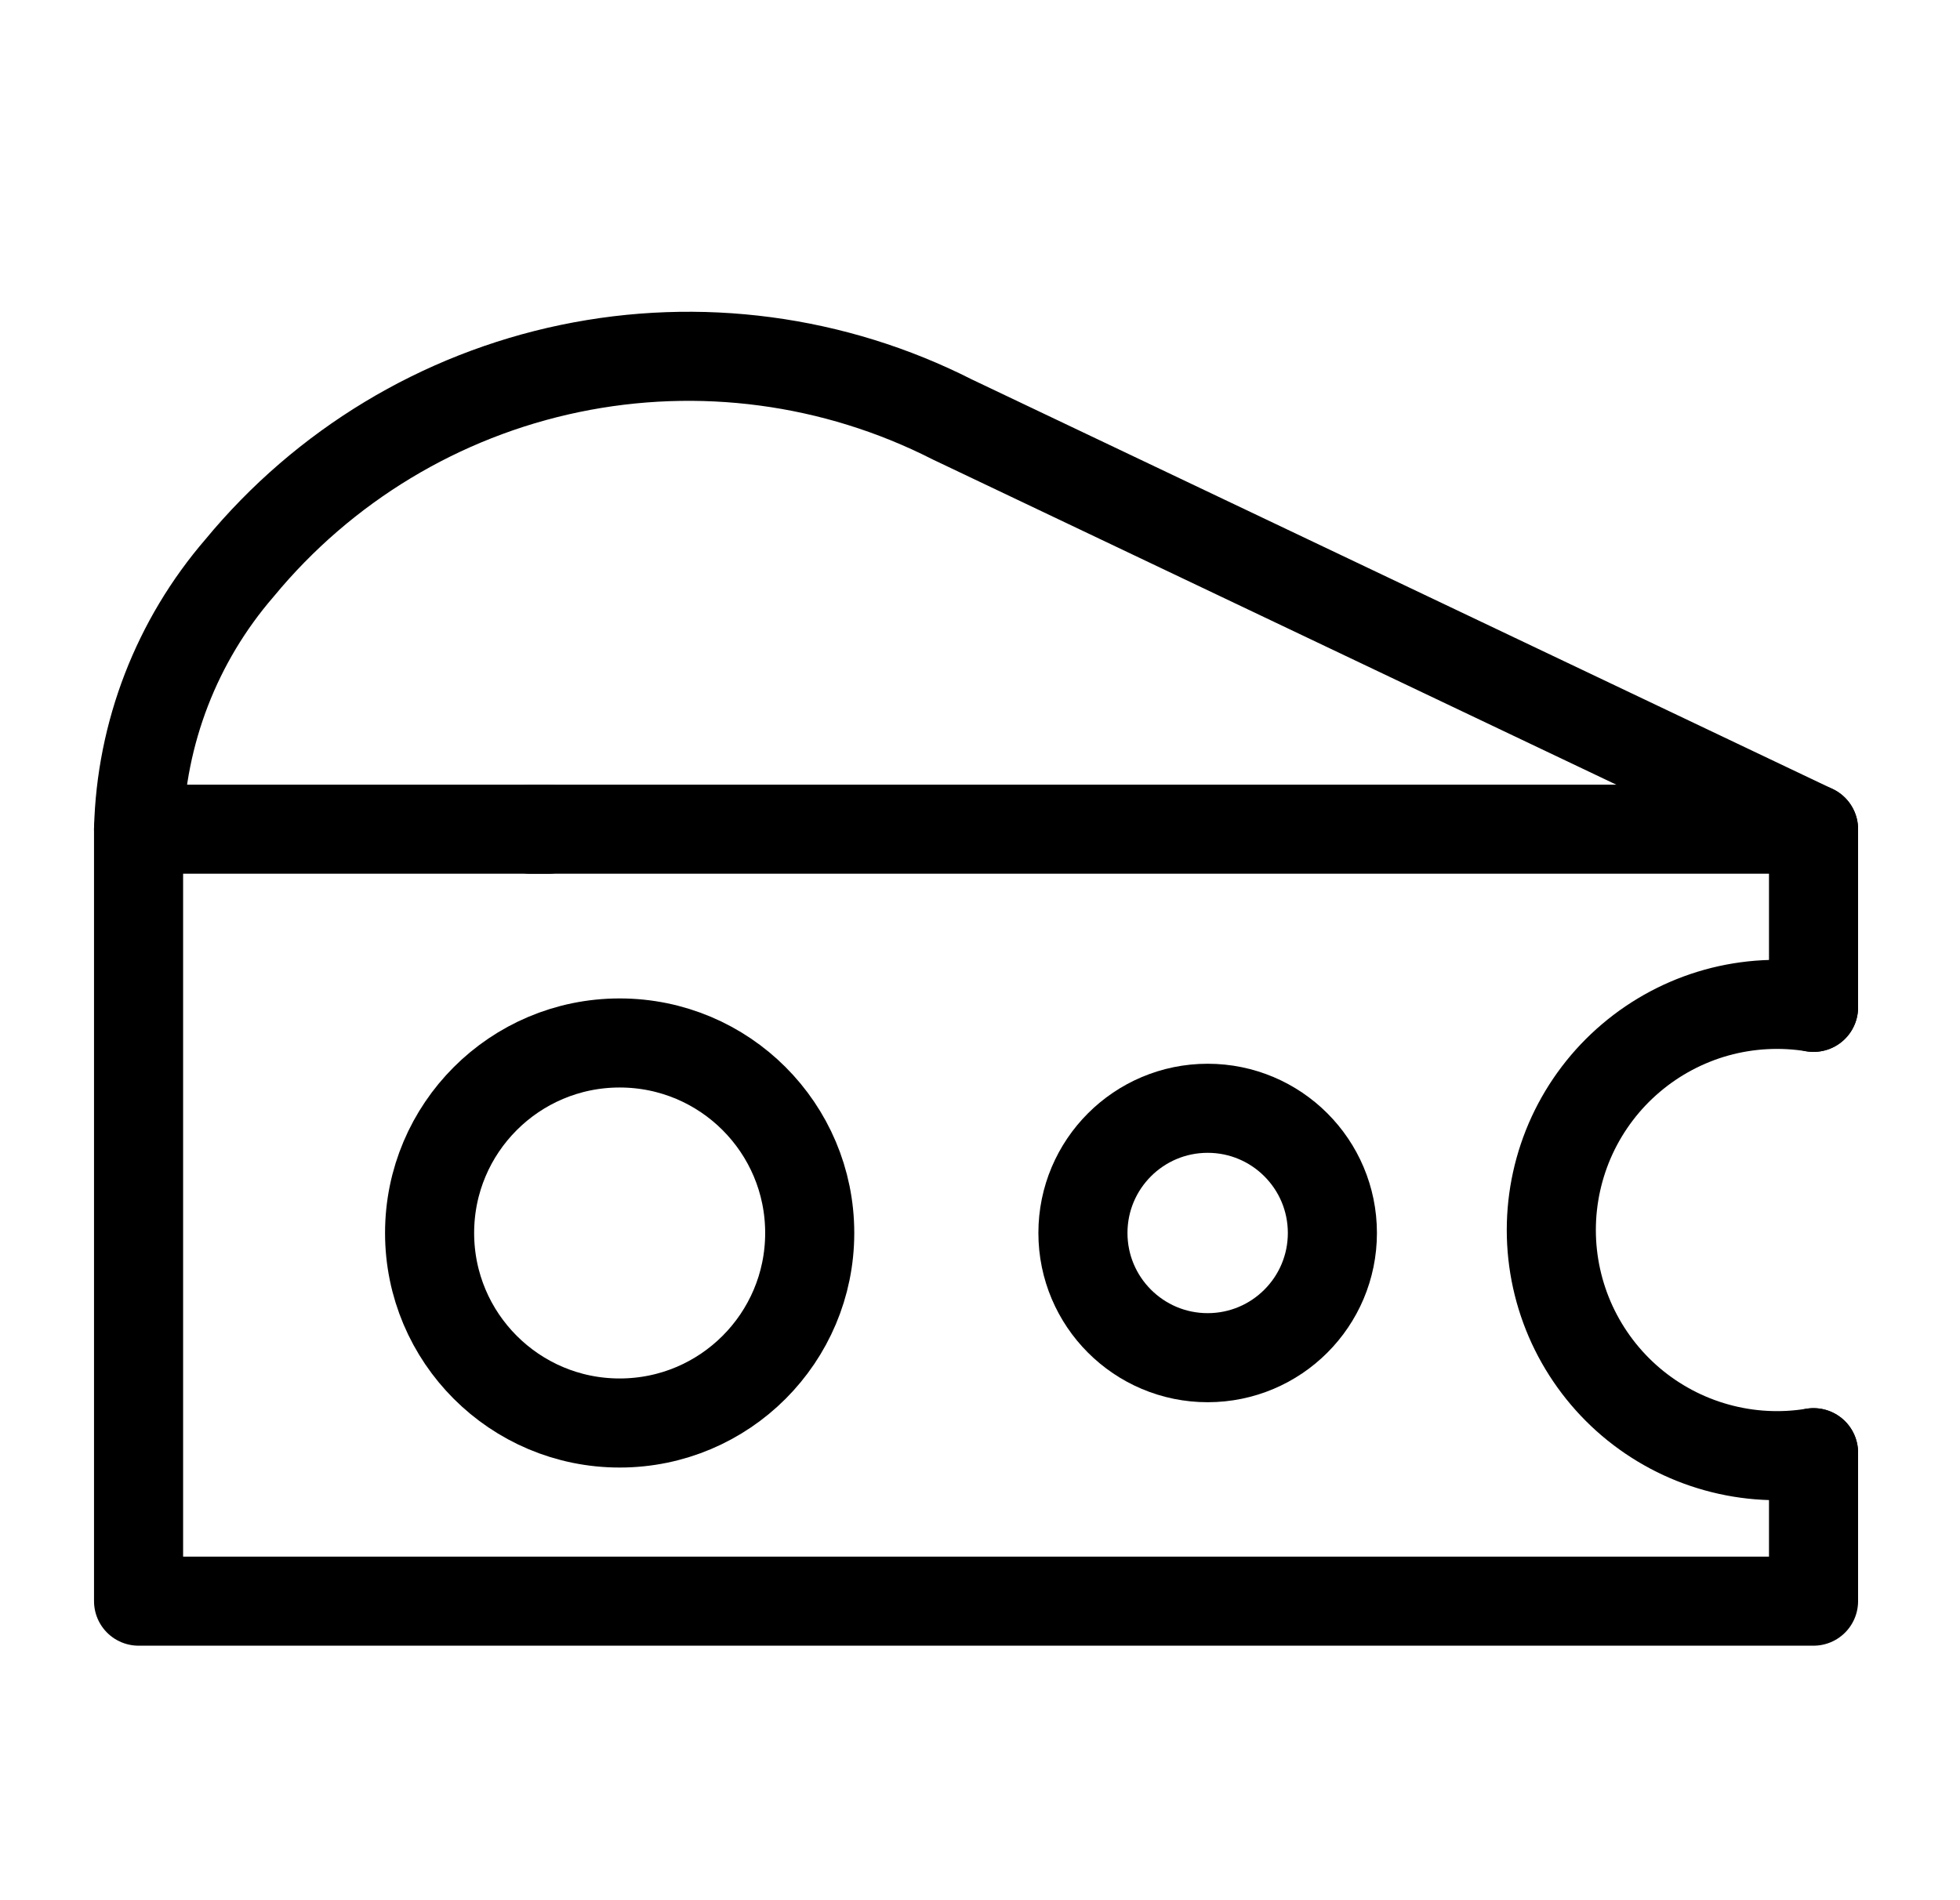 <svg width="33" height="32" viewBox="0 0 33 32" fill="none" xmlns="http://www.w3.org/2000/svg">
<g id="cheese">
<g id="cheese_2">
<path id="Vector" d="M9.233 13.964H2.333V26.964H30.534V24.464" stroke="black" stroke-width="1.5" stroke-linecap="round" stroke-linejoin="round"/>
<path id="Vector_2" d="M30.534 16.964V13.964H8.934" stroke="black" stroke-width="1.5" stroke-linecap="round" stroke-linejoin="round"/>
<path id="Vector_3" d="M30.534 13.964L16.034 7.064C14.047 6.054 11.776 5.752 9.594 6.206C7.413 6.66 5.452 7.845 4.034 9.564C2.975 10.79 2.374 12.345 2.333 13.964" stroke="black" stroke-width="1.5" stroke-linecap="round" stroke-linejoin="round"/>
<path id="Vector_4" d="M10.433 23.964C12.201 23.964 13.633 22.531 13.633 20.764C13.633 18.996 12.201 17.564 10.433 17.564C8.666 17.564 7.233 18.996 7.233 20.764C7.233 22.531 8.666 23.964 10.433 23.964Z" stroke="black" stroke-width="1.5" stroke-linecap="round" stroke-linejoin="round"/>
<path id="Vector_5" d="M20.333 22.864C21.493 22.864 22.433 21.924 22.433 20.764C22.433 19.604 21.493 18.664 20.333 18.664C19.174 18.664 18.233 19.604 18.233 20.764C18.233 21.924 19.174 22.864 20.333 22.864Z" stroke="black" stroke-width="1.5" stroke-miterlimit="10"/>
<path id="Vector_6" d="M30.534 24.464C29.99 24.553 29.433 24.523 28.902 24.375C28.371 24.228 27.879 23.966 27.459 23.61C27.039 23.253 26.702 22.809 26.47 22.309C26.239 21.809 26.119 21.265 26.119 20.714C26.119 20.163 26.239 19.618 26.47 19.118C26.702 18.618 27.039 18.174 27.459 17.818C27.879 17.461 28.371 17.2 28.902 17.052C29.433 16.905 29.99 16.875 30.534 16.964" stroke="black" stroke-width="1.5" stroke-linecap="round" stroke-linejoin="round"/>
</g>
</g>
</svg>
